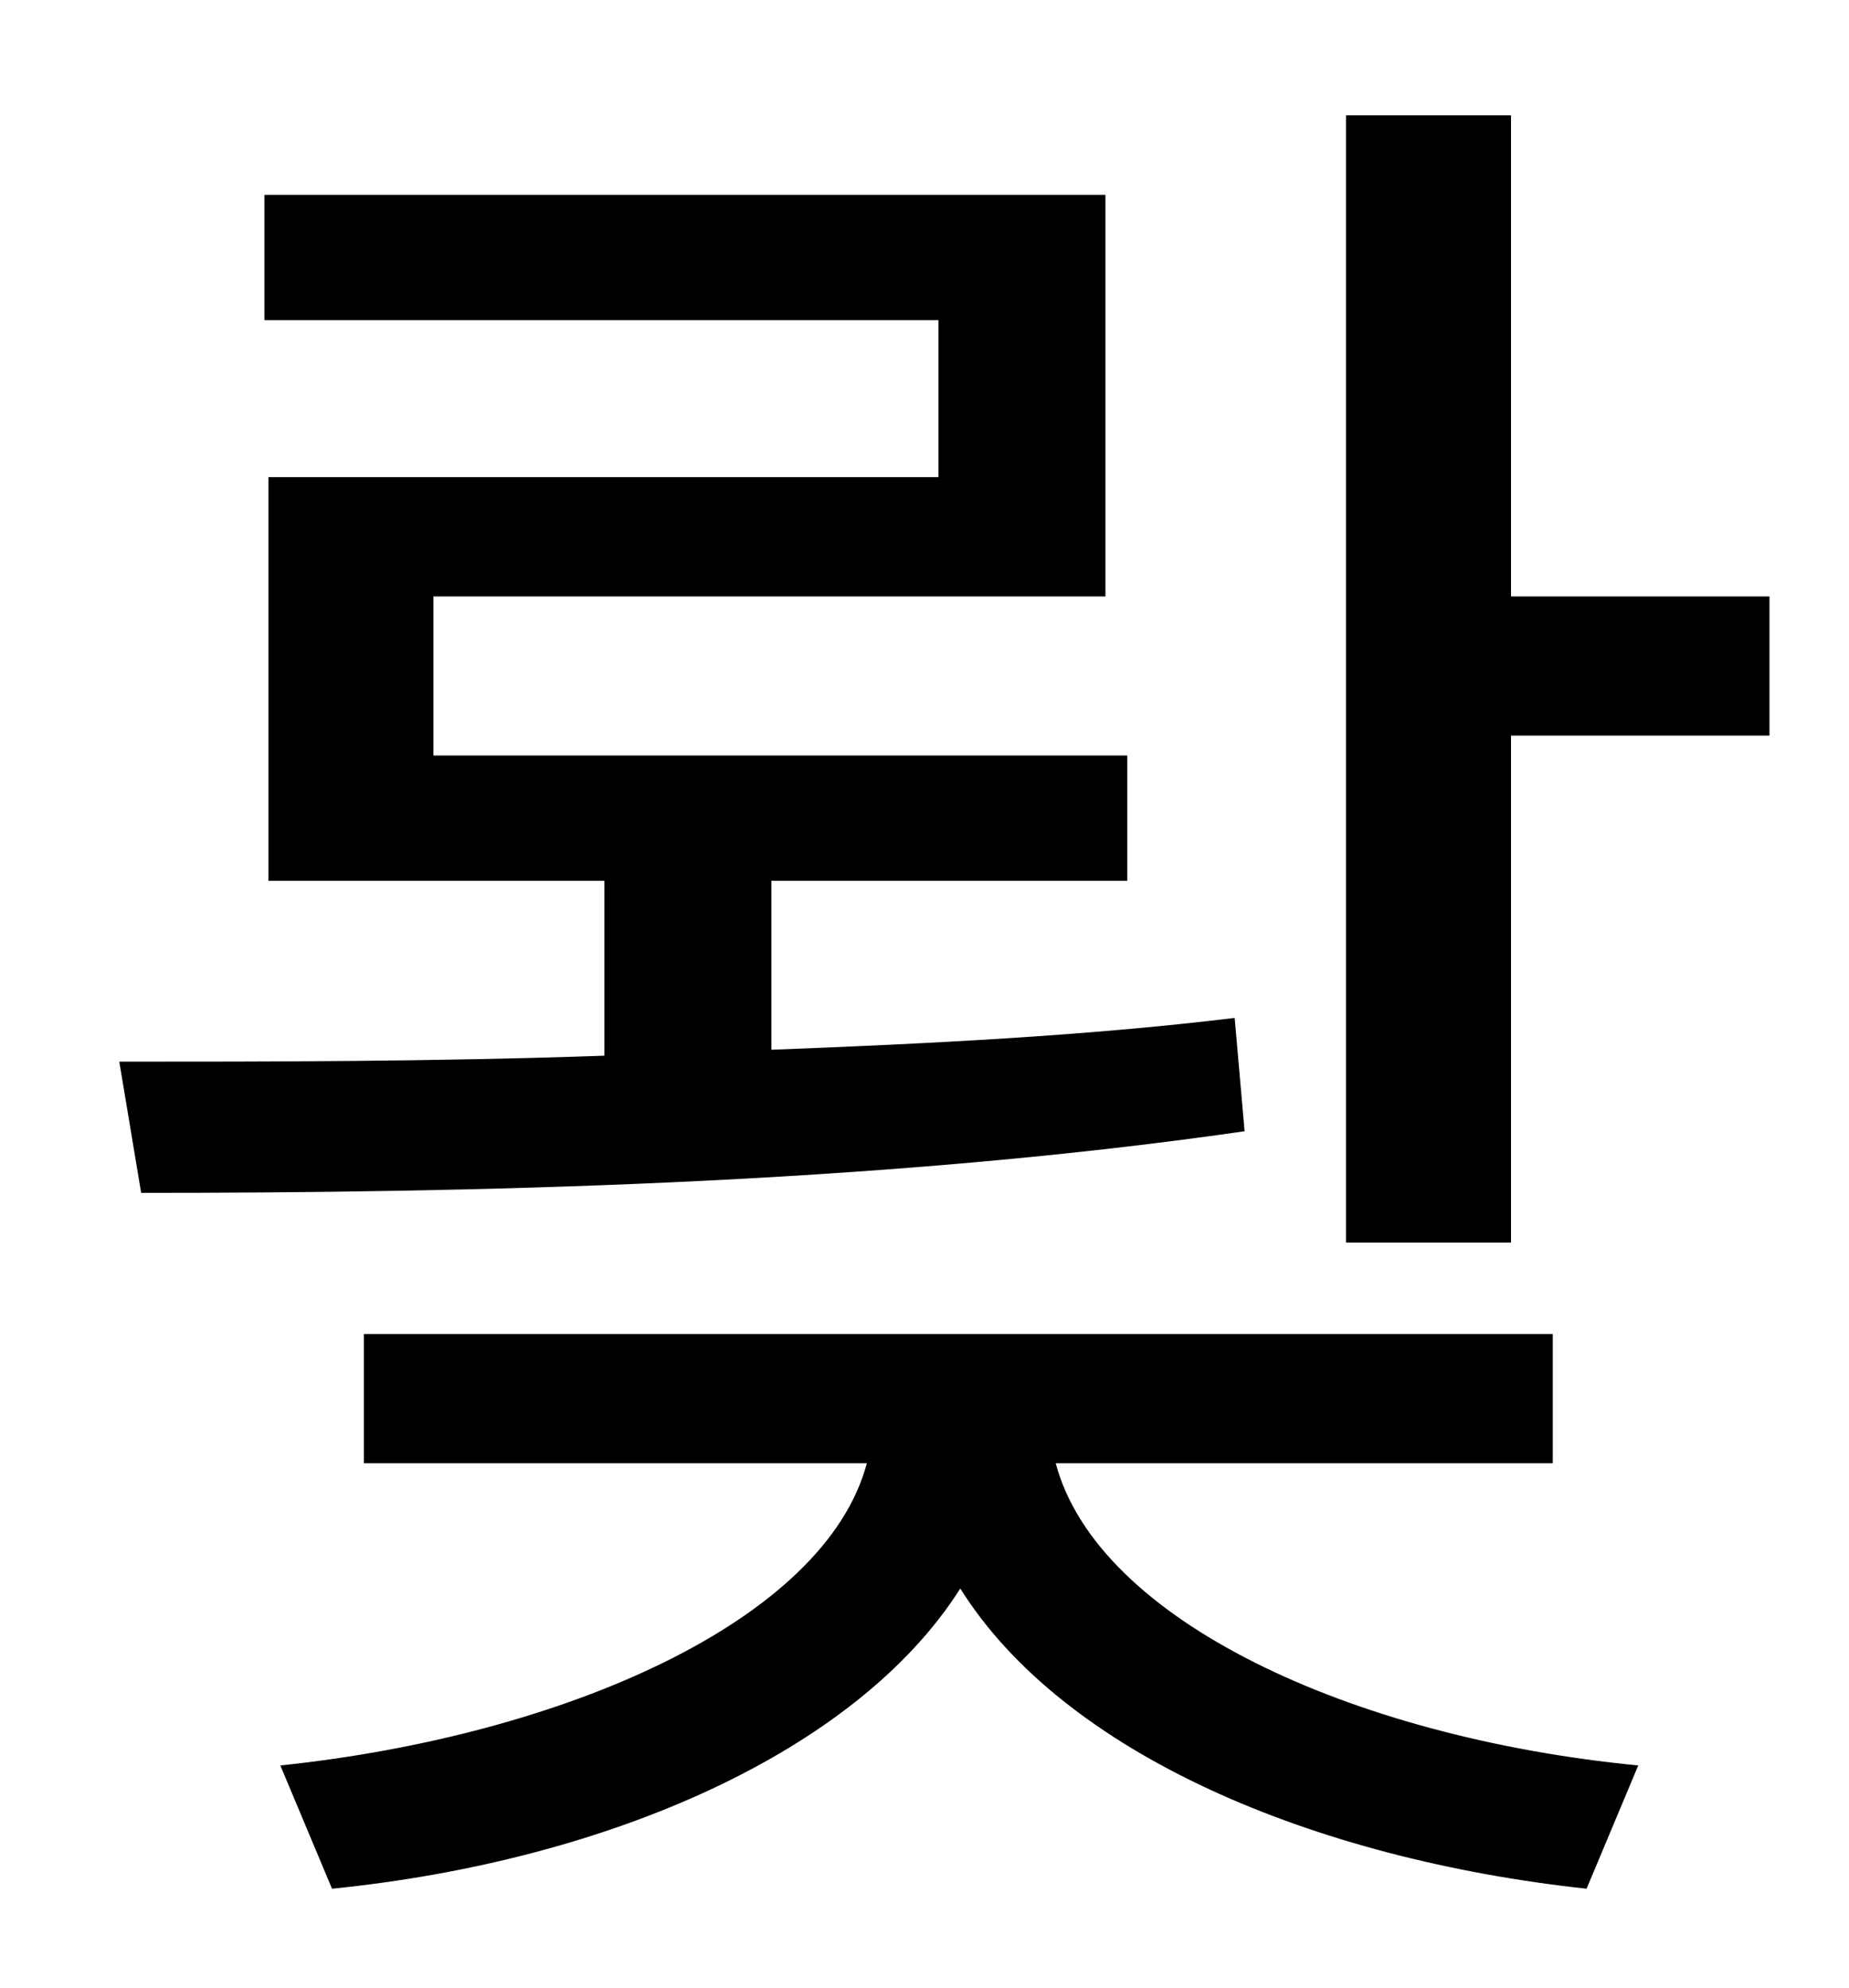<?xml version="1.0" standalone="no"?>
<!DOCTYPE svg PUBLIC "-//W3C//DTD SVG 1.1//EN" "http://www.w3.org/Graphics/SVG/1.1/DTD/svg11.dtd" >
<svg xmlns="http://www.w3.org/2000/svg" xmlns:xlink="http://www.w3.org/1999/xlink" version="1.1" viewBox="-10 0 930 1000">
   <path fill="currentColor"
d="M611 512l5 57c-187 27 -393 31 -555 31l-11 -66c74 0 159 0 244 -3v-88h-169v-203h337v-79h-339v-63h423v202h-338v80h349v63h-179v85c79 -3 159 -7 233 -16zM771 736h-250c21 79 149 138 293 152l-26 62c-138 -15 -263 -68 -315 -151c-52 82 -177 137 -316 151l-26 -62
c143 -15 274 -73 295 -152h-253v-65h598v65zM750 300h130v70h-130v255h-83v-567h83v242z" />
</svg>
